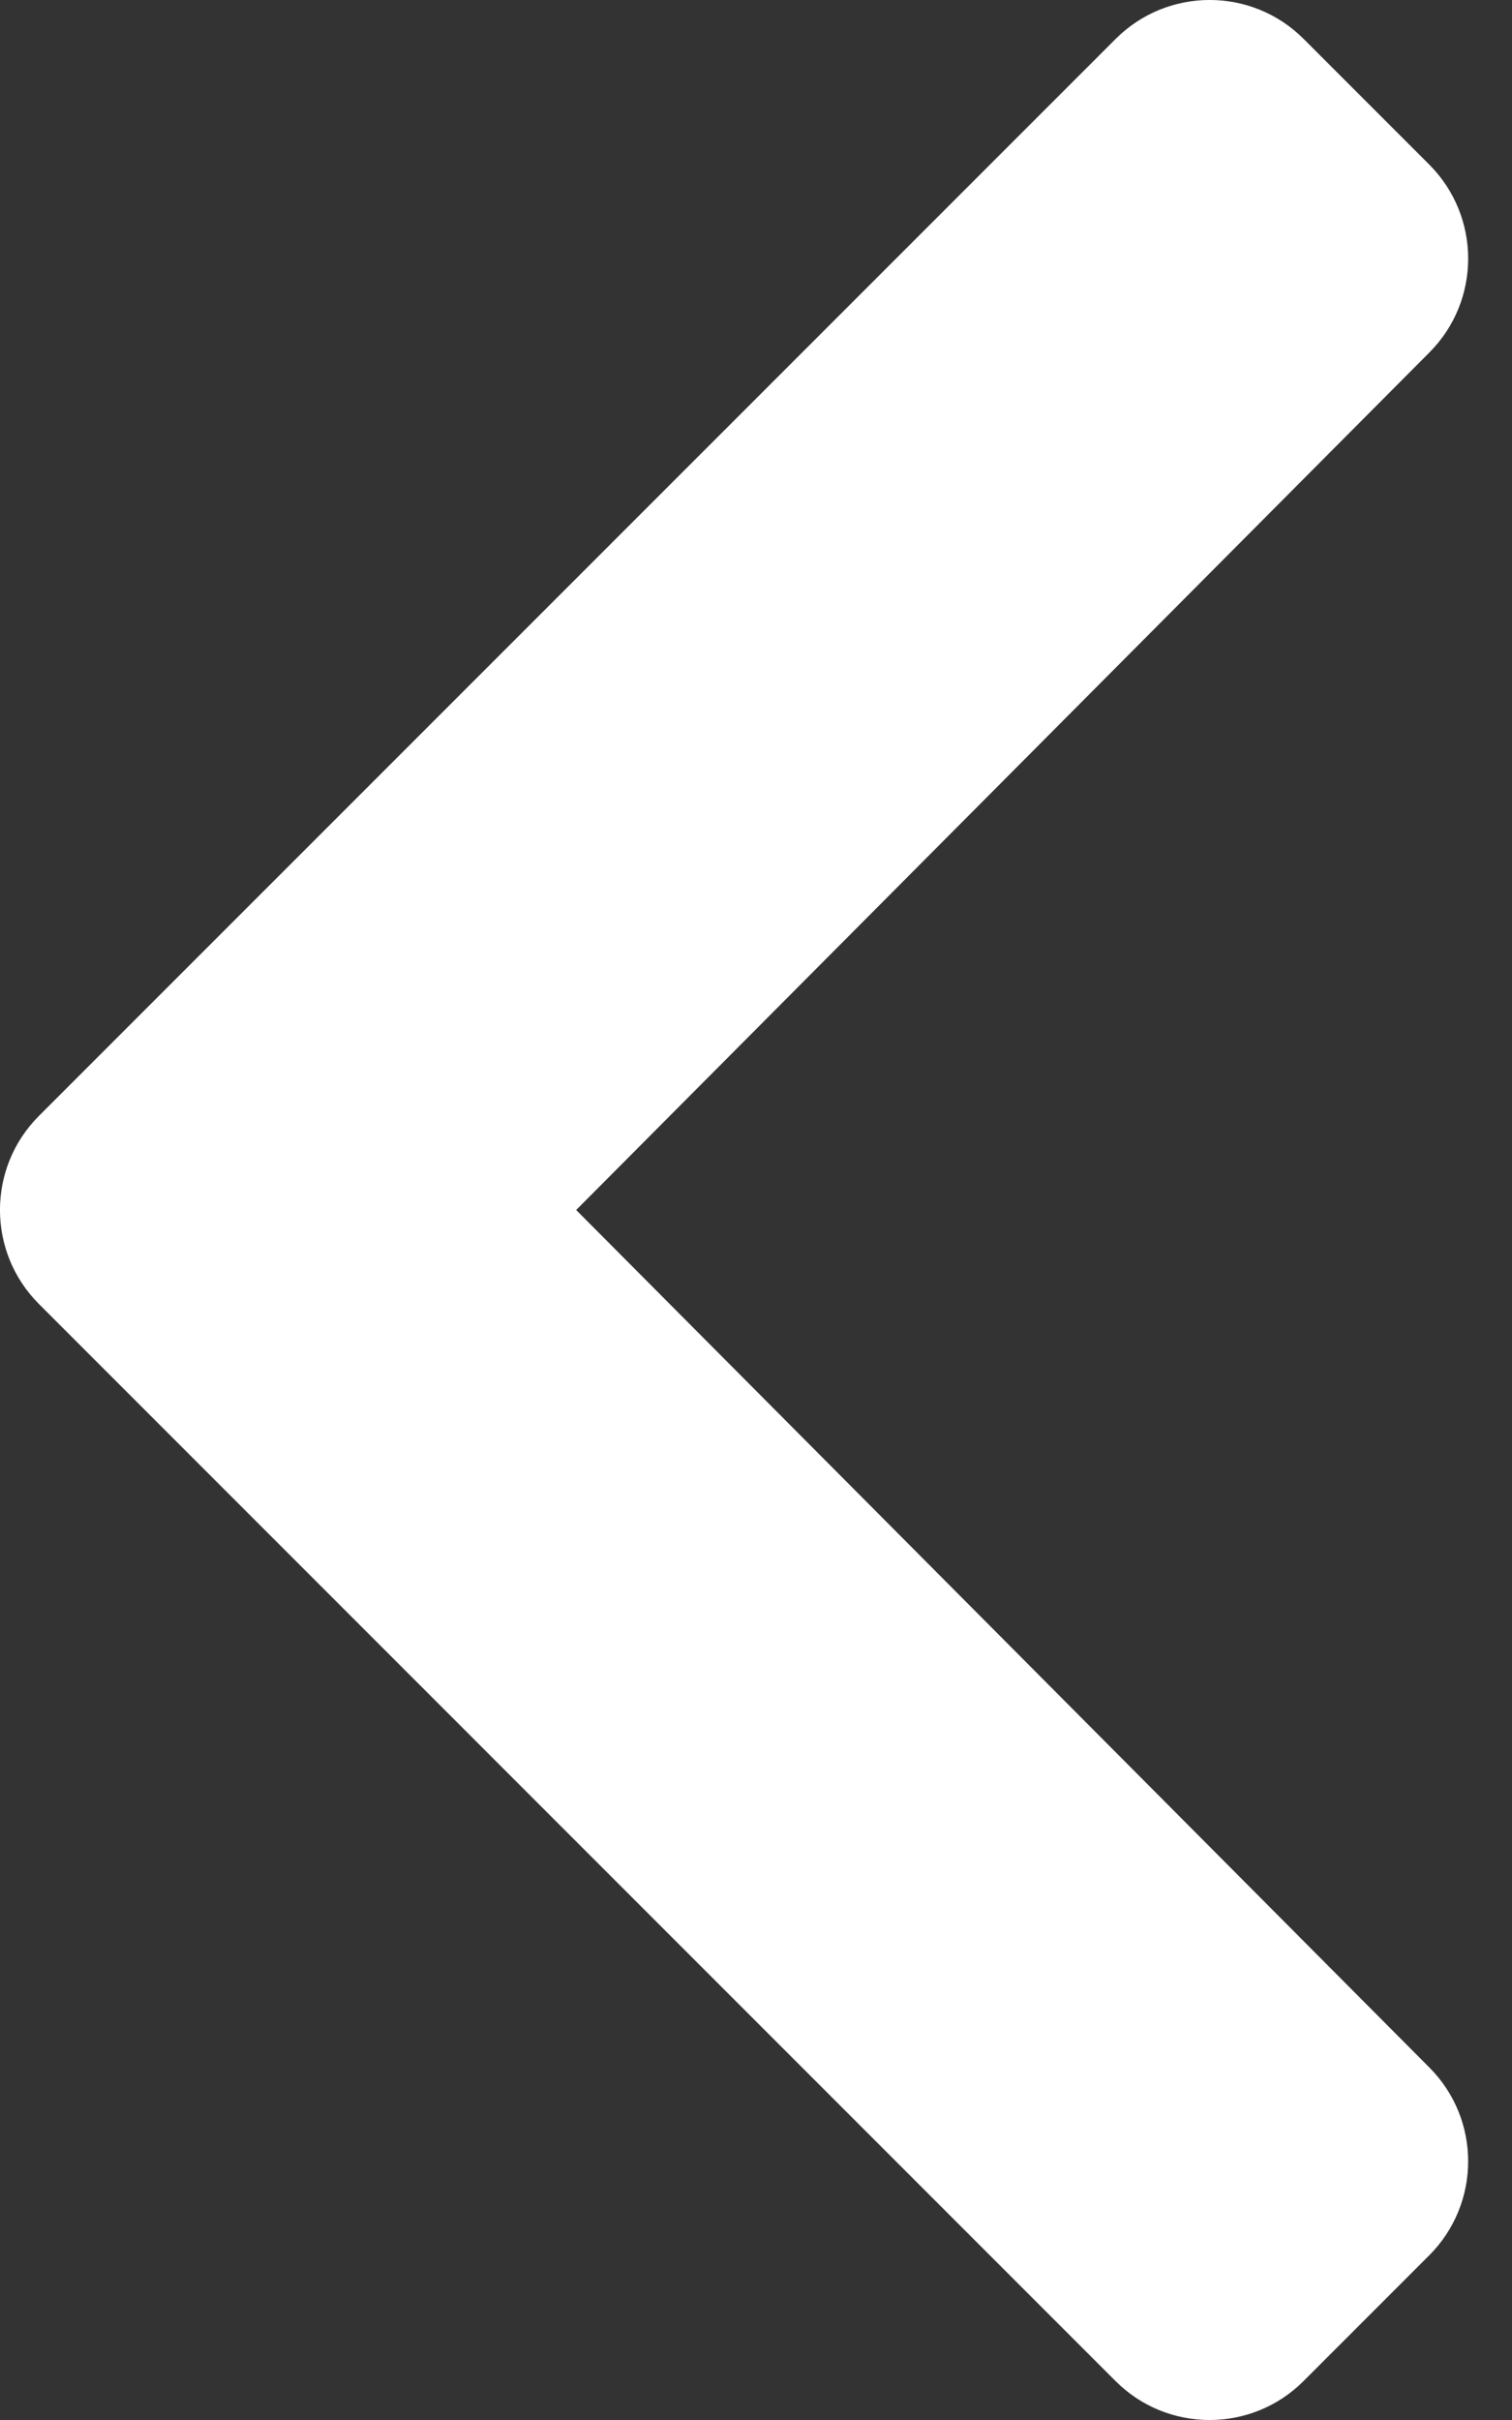 <svg width="15" height="24" viewBox="0 0 15 24" fill="none" xmlns="http://www.w3.org/2000/svg">
<rect x="0" y="0" width="15" height="24" fill="#333333" stroke="none"/>
<path d="M0.386 11.067L11.068 0.386C11.583 -0.129 12.418 -0.129 12.933 0.386L14.179 1.632C14.693 2.147 14.694 2.98 14.181 3.495L5.716 12L14.181 20.505C14.694 21.02 14.693 21.853 14.178 22.368L12.932 23.614C12.417 24.129 11.582 24.129 11.067 23.614L0.386 12.932C-0.129 12.417 -0.129 11.582 0.386 11.067Z" fill="white"/>
</svg>
